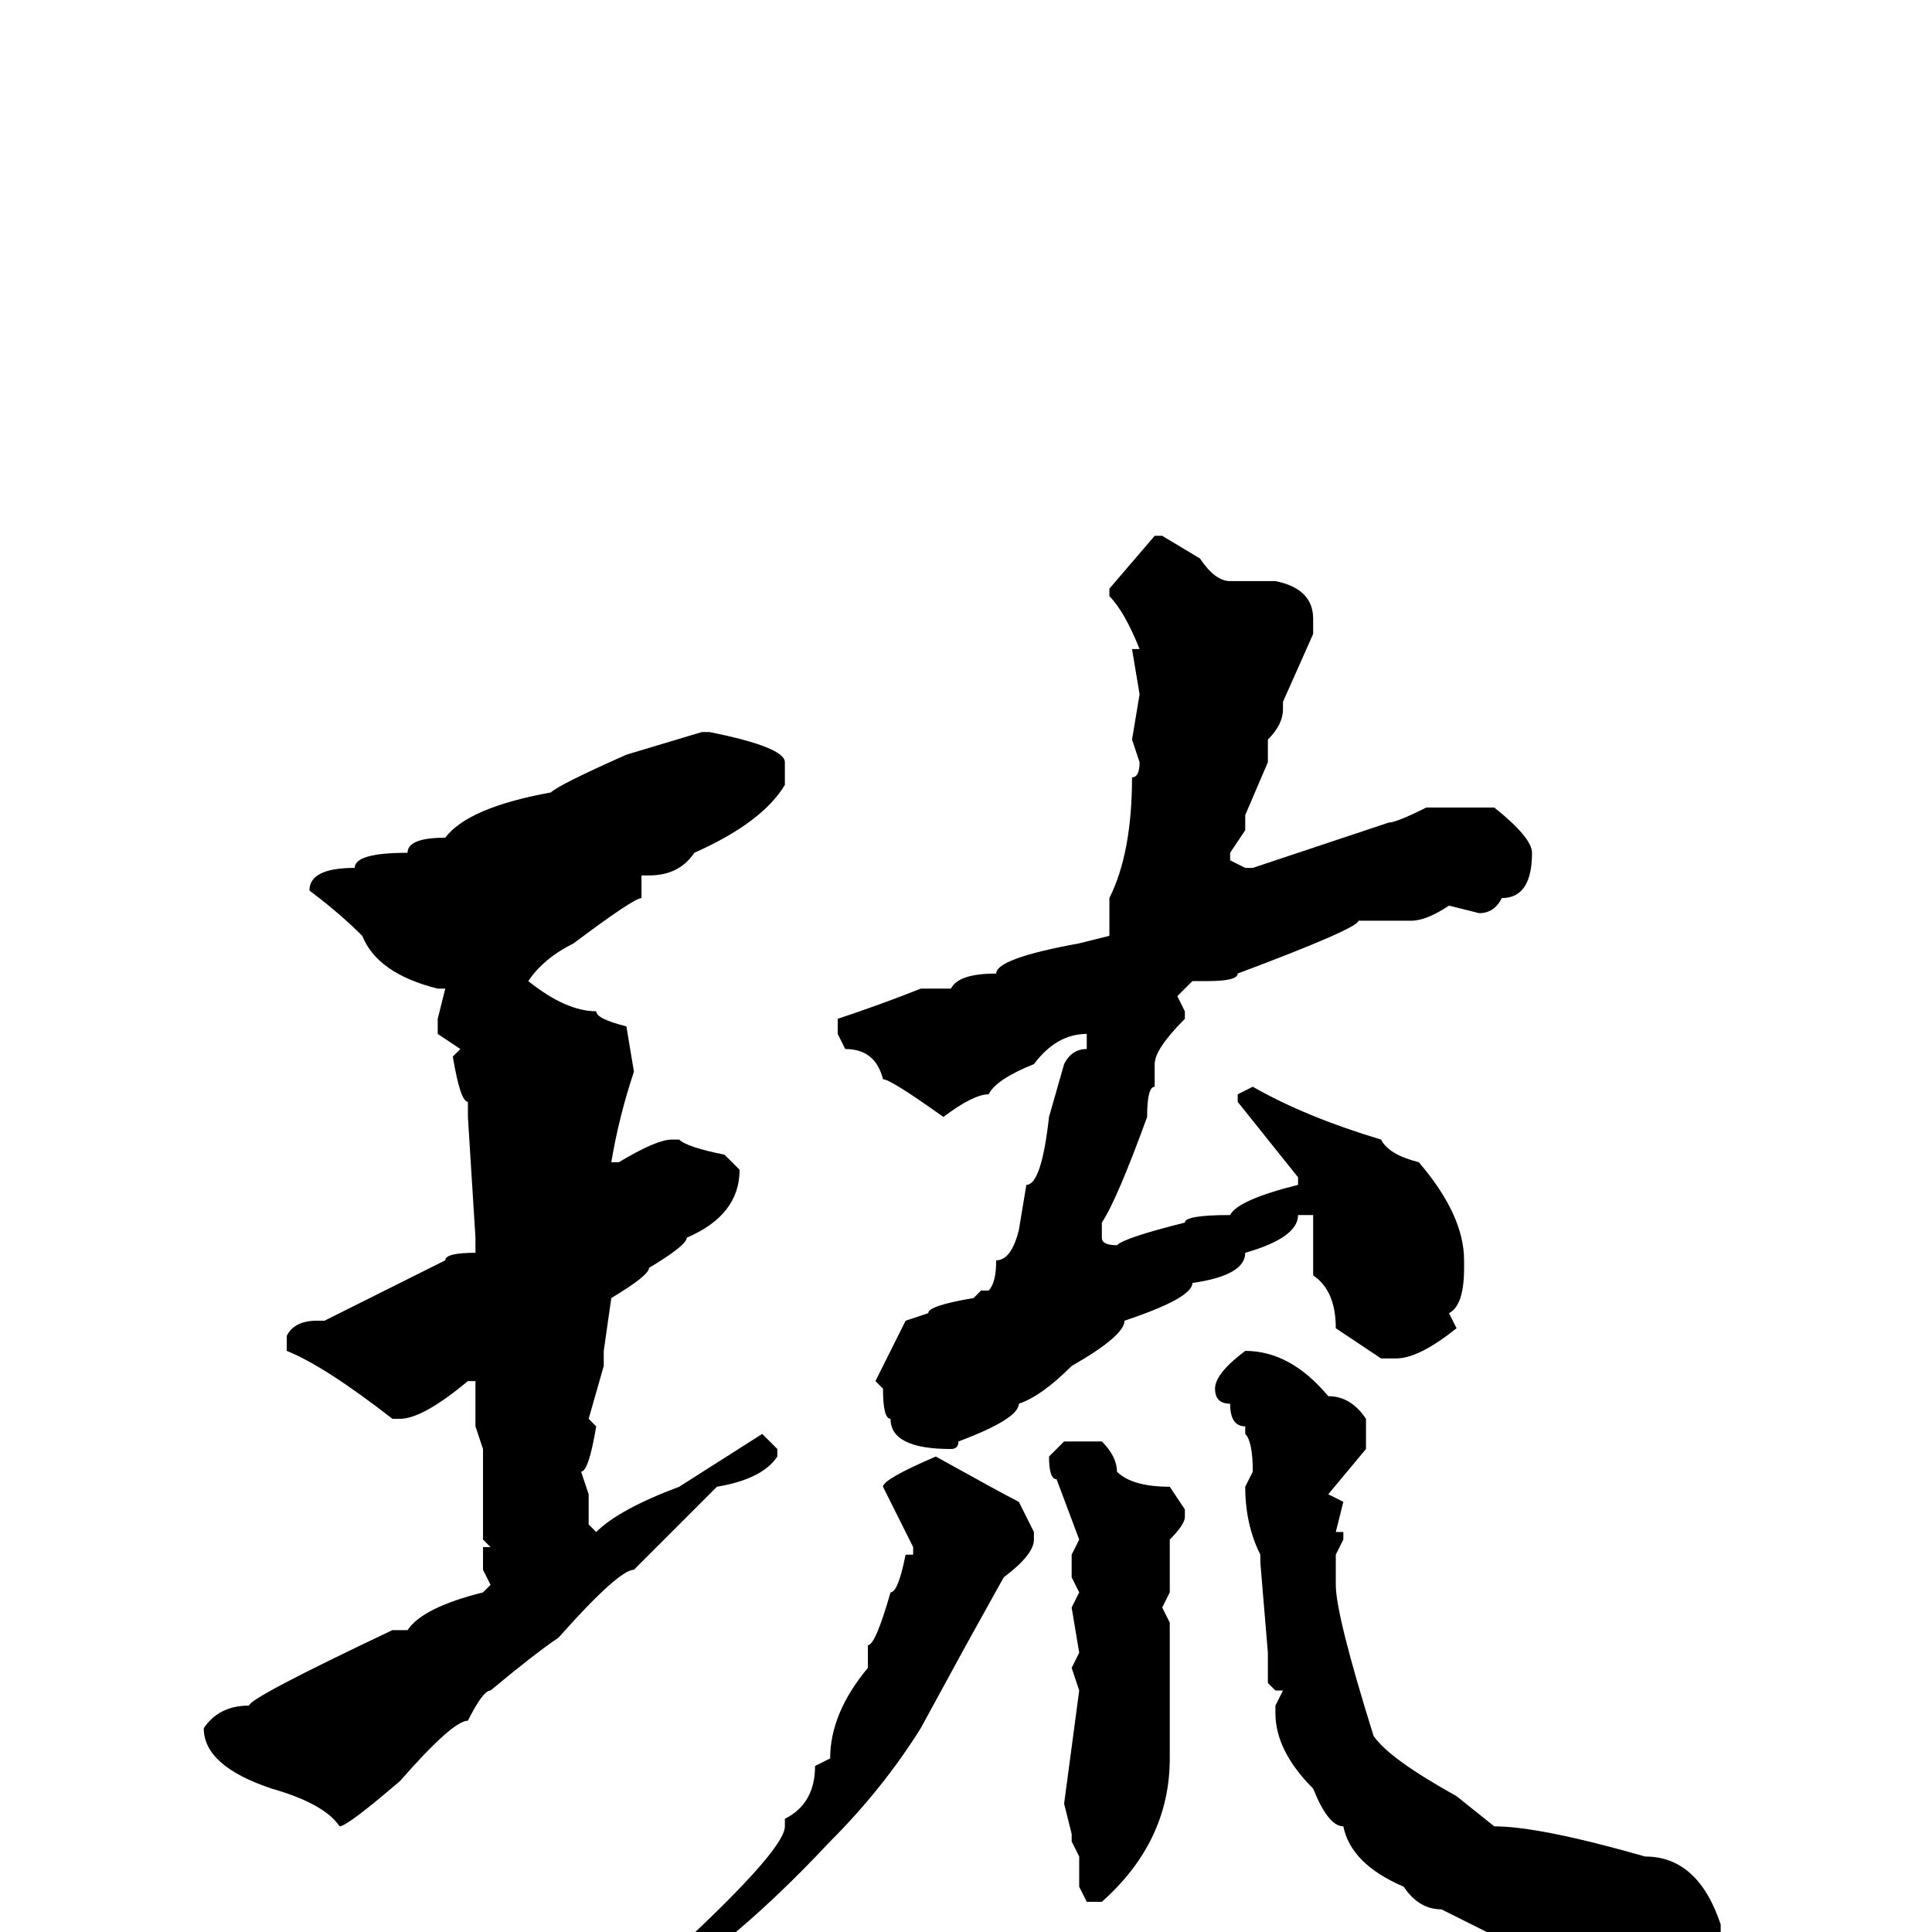 <svg xmlns="http://www.w3.org/2000/svg" viewBox="0 -256 256 256">
	<path fill="#000000" d="M153 -185H154L159 -182Q161 -179 163 -179H167H168H169Q174 -178 174 -174V-172L170 -163V-162Q170 -160 168 -158V-155L165 -148V-146L163 -143V-142L165 -141H166L184 -147Q185 -147 189 -149H190H196H198Q203 -145 203 -143Q203 -137 199 -137Q198 -135 196 -135L192 -136Q189 -134 187 -134H182H180Q180 -133 164 -127Q164 -126 160 -126H158L156 -124L157 -122V-121Q153 -117 153 -115V-112Q152 -112 152 -108Q148 -97 146 -94V-92Q146 -91 148 -91Q149 -92 157 -94Q157 -95 163 -95Q164 -97 172 -99V-100L168 -105L164 -110V-111L166 -112Q173 -108 183 -105Q184 -103 188 -102Q194 -95 194 -89V-88Q194 -83 192 -82L193 -80Q188 -76 185 -76H183L177 -80Q177 -85 174 -87V-90V-95H172Q172 -92 165 -90Q165 -87 158 -86Q158 -84 149 -81Q149 -79 142 -75Q138 -71 135 -70Q135 -68 127 -65Q127 -64 126 -64Q118 -64 118 -68Q117 -68 117 -72L116 -73L120 -81L123 -82Q123 -83 129 -84L130 -85H131Q132 -86 132 -89Q134 -89 135 -93L136 -99Q138 -99 139 -108L141 -115Q142 -117 144 -117V-119Q140 -119 137 -115Q132 -113 131 -111Q129 -111 125 -108Q118 -113 117 -113Q116 -117 112 -117L111 -119V-121Q117 -123 122 -125H126Q127 -127 132 -127Q132 -129 143 -131L147 -132V-137Q150 -143 150 -153Q151 -153 151 -155L150 -158L151 -164L150 -170H151Q149 -175 147 -177V-178ZM94 -159Q104 -157 104 -155V-152Q101 -147 92 -143Q90 -140 86 -140H85V-137Q84 -137 76 -131Q72 -129 70 -126Q75 -122 79 -122Q79 -121 83 -120L84 -114Q82 -108 81 -102H82Q87 -105 89 -105H90Q91 -104 96 -103L98 -101Q98 -95 91 -92Q91 -91 86 -88Q86 -87 81 -84L80 -77V-75L78 -68L79 -67Q78 -61 77 -61L78 -58V-54L79 -53Q82 -56 90 -59L101 -66L103 -64V-63Q101 -60 95 -59Q90 -54 84 -48Q82 -48 74 -39Q71 -37 65 -32Q64 -32 62 -28Q60 -28 53 -20Q46 -14 45 -14Q43 -17 36 -19Q27 -22 27 -27Q29 -30 33 -30Q33 -31 52 -40H54Q56 -43 64 -45L65 -46L64 -48V-51H65L64 -52V-64L63 -67V-69V-70V-73H62Q56 -68 53 -68H52Q43 -75 38 -77V-79Q39 -81 42 -81H43L59 -89Q59 -90 63 -90V-92L62 -108V-110Q61 -110 60 -116L61 -117L58 -119V-121L59 -125H58Q50 -127 48 -132Q45 -135 41 -138Q41 -141 47 -141Q47 -143 54 -143Q54 -145 59 -145Q62 -149 73 -151Q74 -152 83 -156L93 -159ZM165 -77Q171 -77 176 -71Q179 -71 181 -68V-64L176 -58L178 -57L177 -53H178V-52L177 -50V-48V-46Q177 -42 182 -26Q184 -23 193 -18L198 -14Q204 -14 218 -10Q225 -10 228 -1V0Q225 8 218 8L216 9Q215 8 210 7Q210 5 206 5Q200 1 199 1L191 -3Q188 -3 186 -6Q179 -9 178 -14Q176 -14 174 -19Q169 -24 169 -29V-30L170 -32H169L168 -33V-34V-37L167 -49V-50Q165 -54 165 -59L166 -61Q166 -65 165 -66V-67Q163 -67 163 -70Q161 -70 161 -72Q161 -74 165 -77ZM141 -65H146Q148 -63 148 -61Q150 -59 155 -59L157 -56V-55Q157 -54 155 -52V-45L154 -43L155 -41V-40V-37V-33V-28V-23Q155 -12 146 -4H144L143 -6V-10L142 -12V-13L141 -17L143 -32L142 -35L143 -37L142 -43L143 -45L142 -47V-50L143 -52L140 -60Q139 -60 139 -63ZM124 -63Q133 -58 135 -57L137 -53V-52Q137 -50 133 -47L128 -38L122 -27Q117 -19 110 -12Q95 4 84 9H83L82 8Q85 4 87 4Q87 3 90 2Q104 -11 104 -14V-15Q108 -17 108 -22L110 -23Q110 -29 115 -35V-38Q116 -38 118 -45Q119 -45 120 -50H121V-51L117 -59Q117 -60 124 -63Z"/>
</svg>